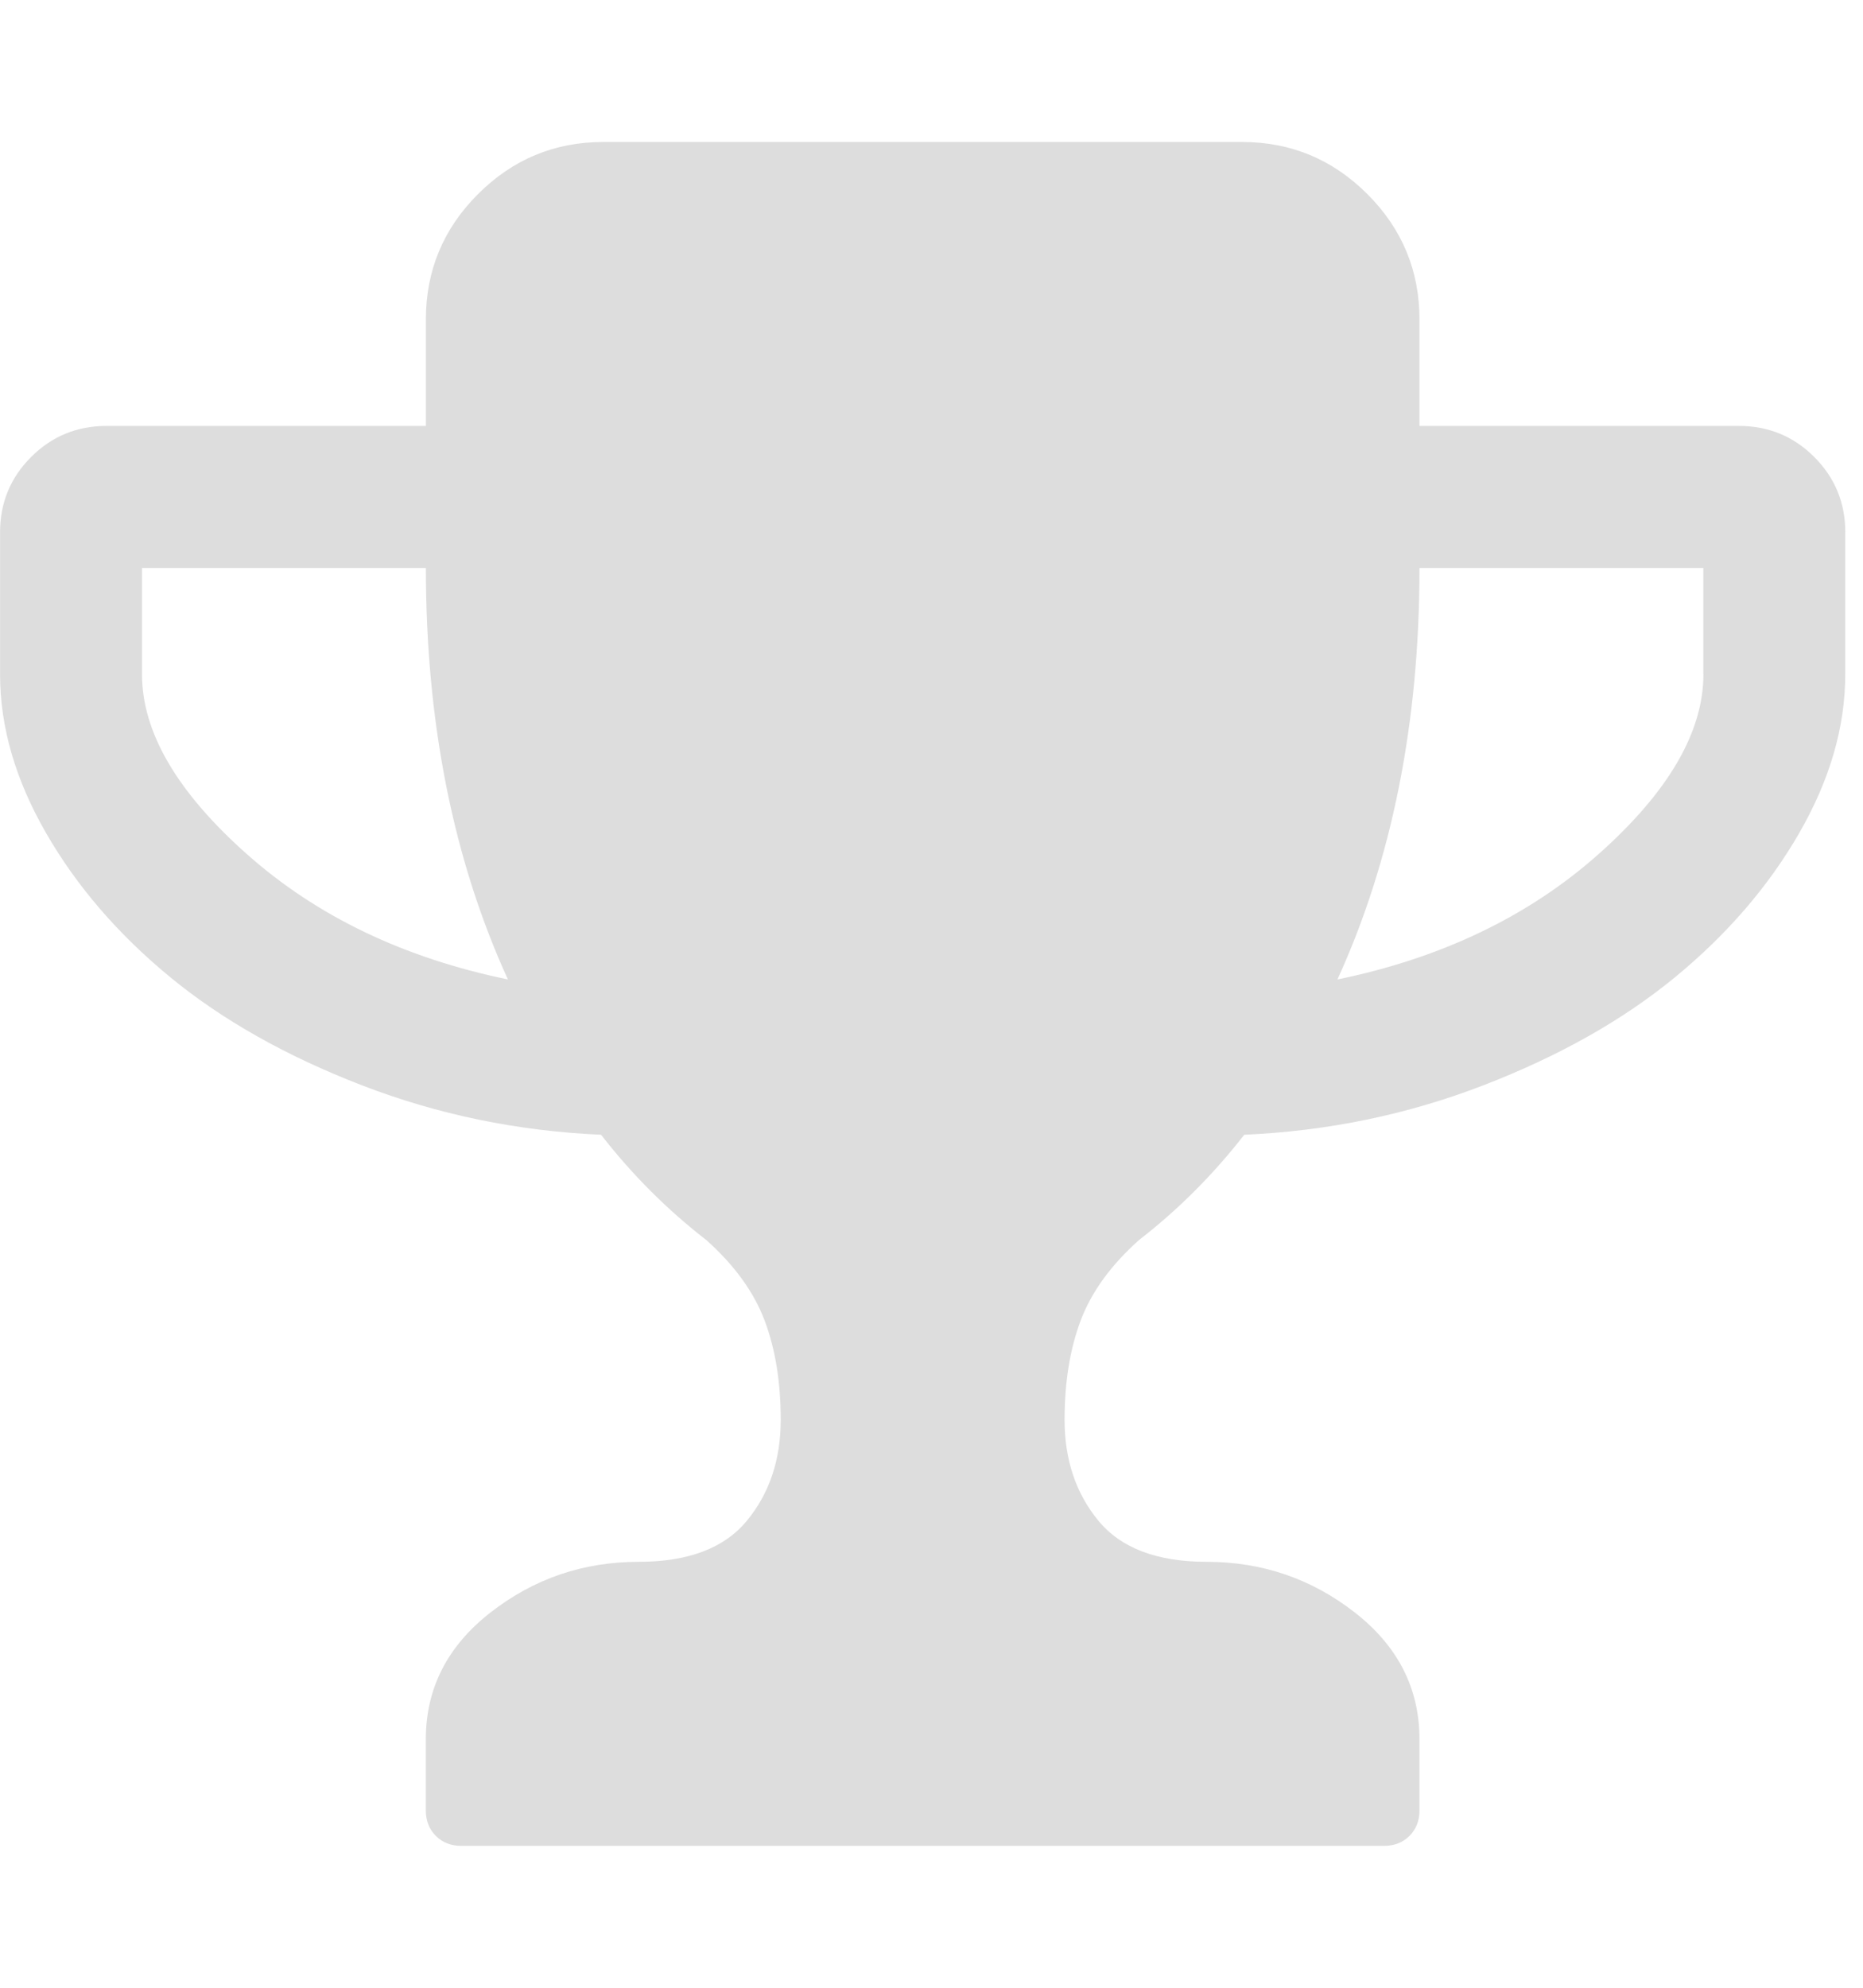 <?xml version="1.0" encoding="utf-8"?>
<!-- Generated by IcoMoon.io -->
<!DOCTYPE svg PUBLIC "-//W3C//DTD SVG 1.1//EN" "http://www.w3.org/Graphics/SVG/1.1/DTD/svg11.dtd">
<svg version="1.1" xmlns="http://www.w3.org/2000/svg" xmlns:xlink="http://www.w3.org/1999/xlink" width="30" height="32" viewBox="0 0 30 32">
<g>
</g>
	<path d="M8.179 15.768q-1.321-2.893-1.321-6.625h-4.571v1.714q0 1.393 1.688 2.893t4.205 2.018zM27.429 10.857v-1.714h-4.571q0 3.732-1.321 6.625 2.518-0.518 4.205-2.018t1.688-2.893zM29.714 8.571v2.286q0 1.268-0.741 2.554t-2 2.321-3.089 1.741-3.848 0.795q-0.75 0.964-1.696 1.696-0.679 0.607-0.938 1.295t-0.259 1.598q0 0.964 0.545 1.625t1.741 0.661q1.339 0 2.384 0.813t1.045 2.045v1.143q0 0.25-0.161 0.411t-0.411 0.161h-14.857q-0.25 0-0.411-0.161t-0.161-0.411v-1.143q0-1.232 1.045-2.045t2.384-0.813q1.196 0 1.741-0.661t0.545-1.625q0-0.911-0.259-1.598t-0.938-1.295q-0.946-0.732-1.696-1.696-2.018-0.089-3.848-0.795t-3.089-1.741-2-2.321-0.741-2.554v-2.286q0-0.714 0.5-1.214t1.214-0.5h5.143v-1.714q0-1.179 0.839-2.018t2.018-0.839h10.286q1.179 0 2.018 0.839t0.839 2.018v1.714h5.143q0.714 0 1.214 0.5t0.5 1.214z" fill="#dddddd" />
</svg>
